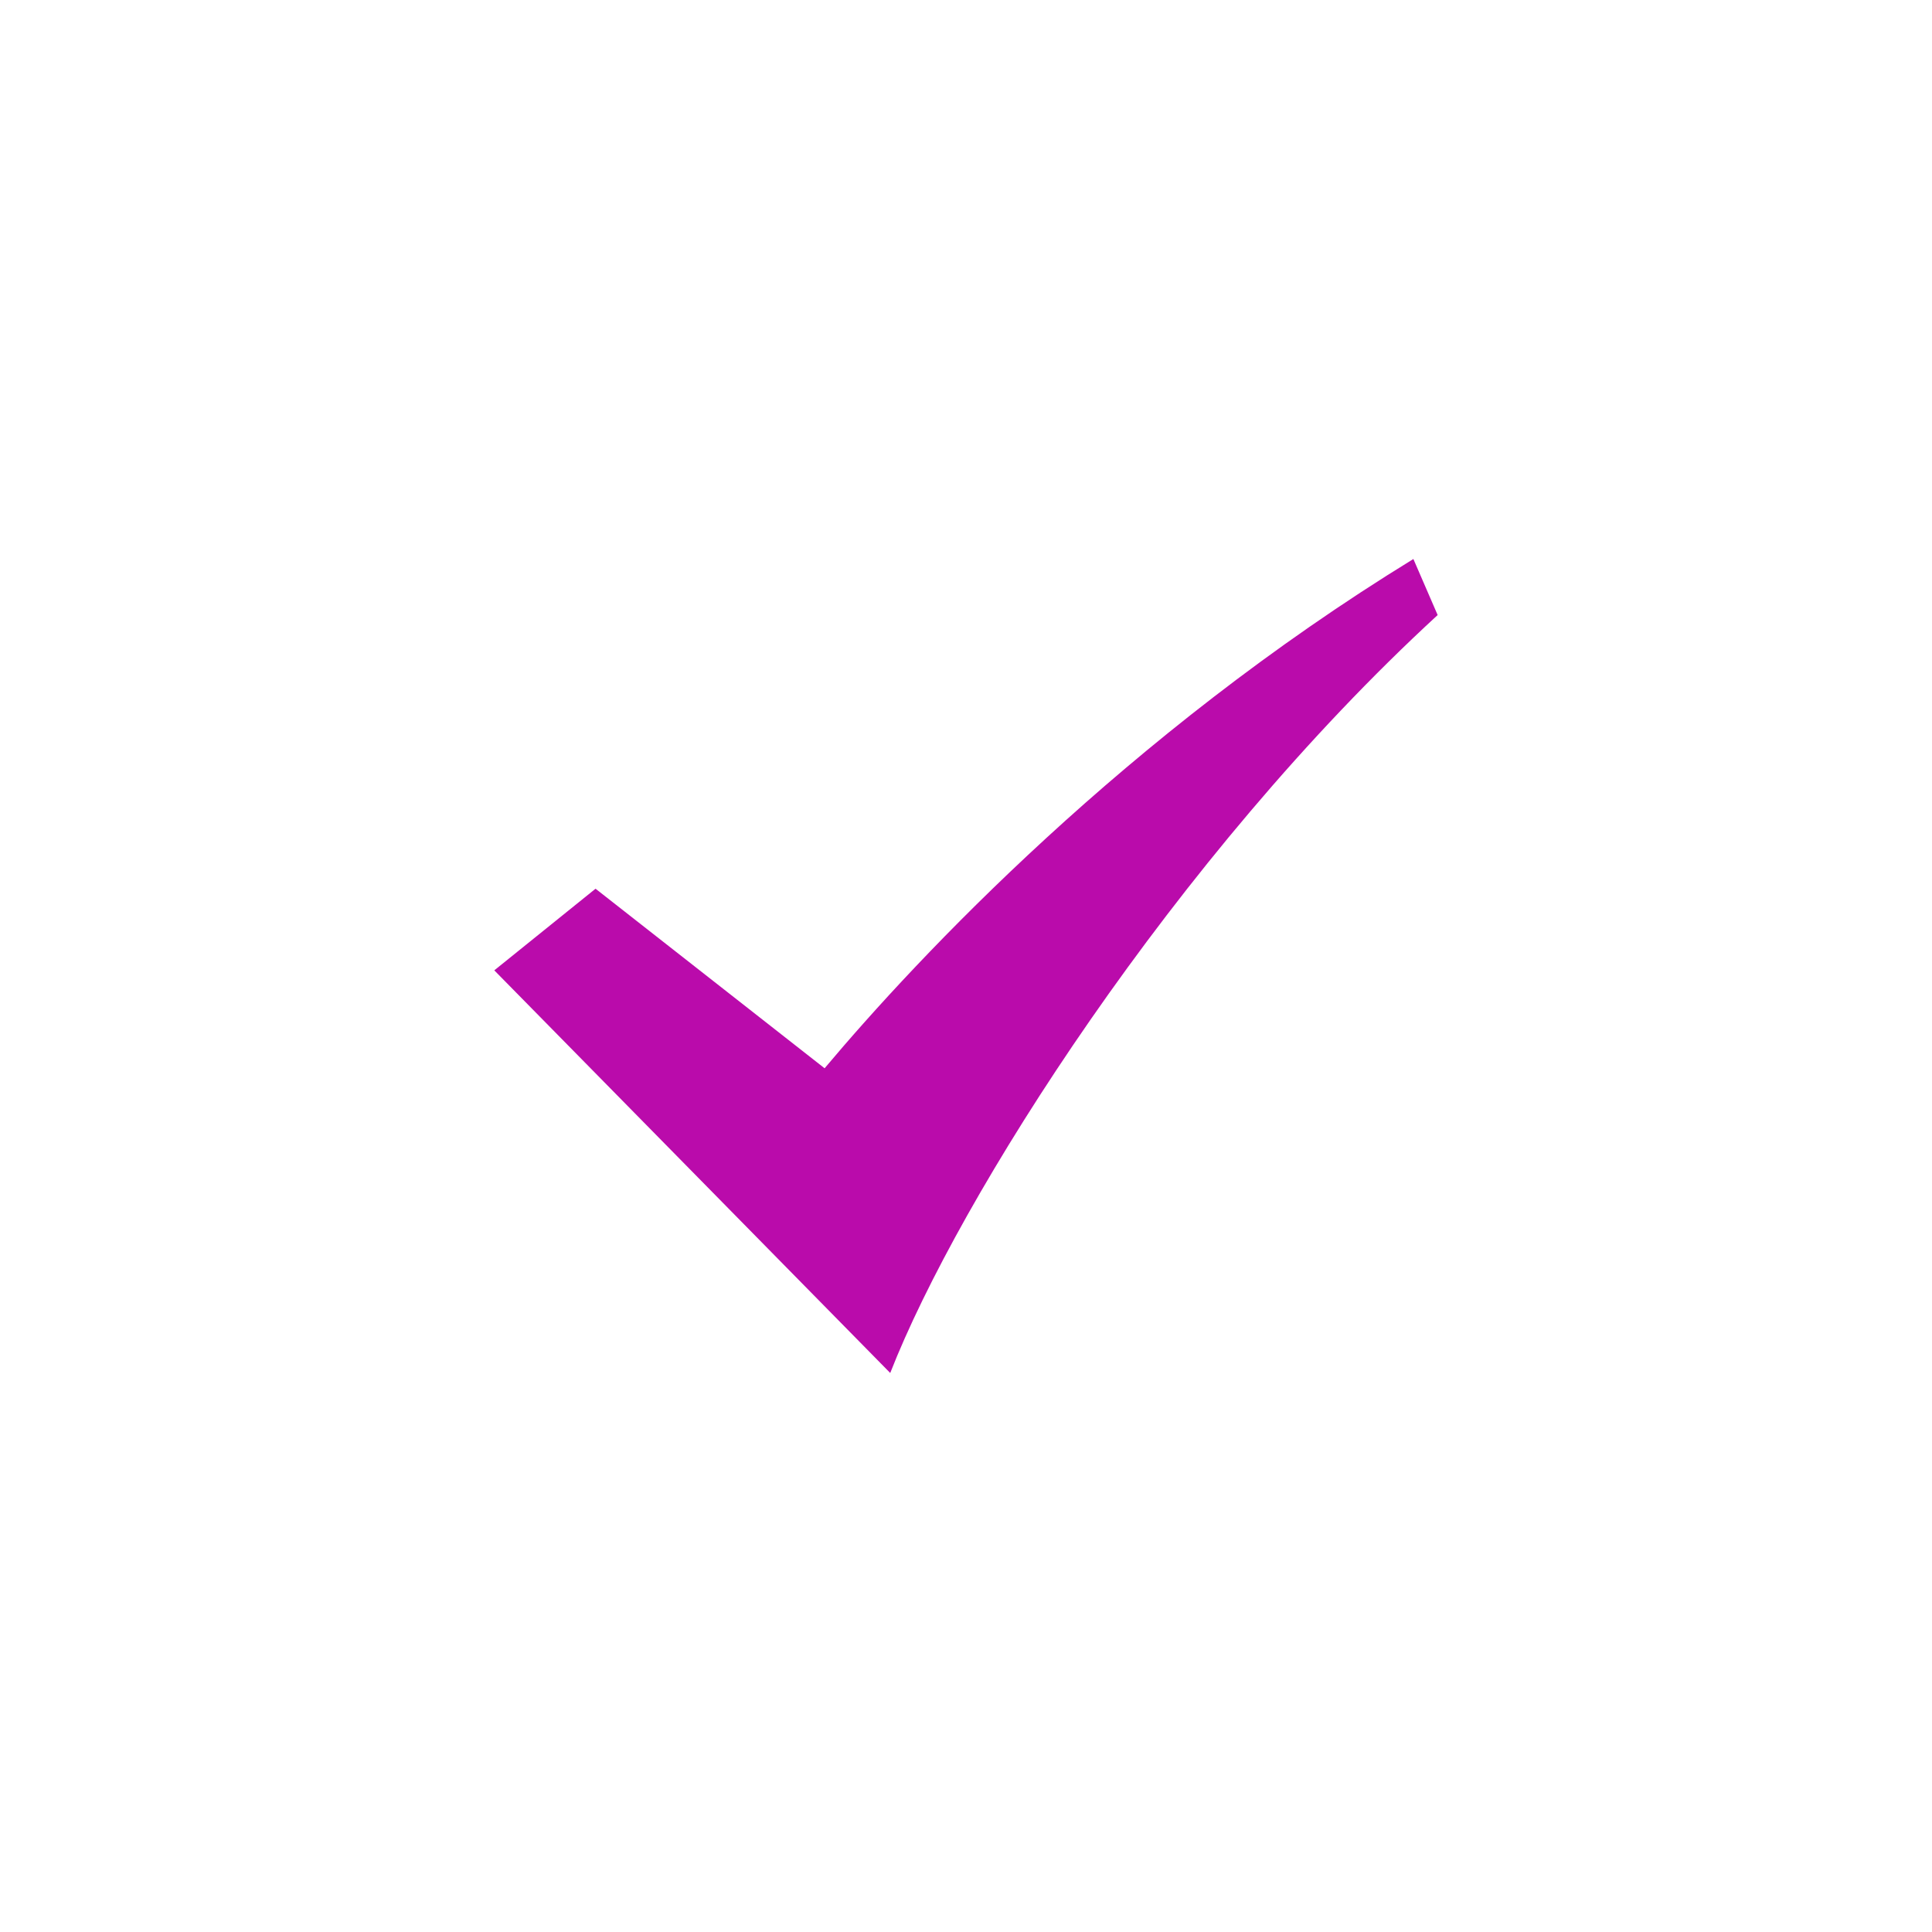 <!-- Generated by IcoMoon.io -->
<svg version="1.1" xmlns="http://www.w3.org/2000/svg" width="32" height="32" viewBox="0 0 32 32">
<title>checkmark</title>
<path fill="#ba0bab" d="M23.41 9.259c-4.753 2.914-8.202 6.591-9.752 8.435l-3.794-2.974-1.677 1.352 6.558 6.669c1.128-2.89 4.703-8.541 9.067-12.554l-0.402-0.928z"></path>
</svg>
